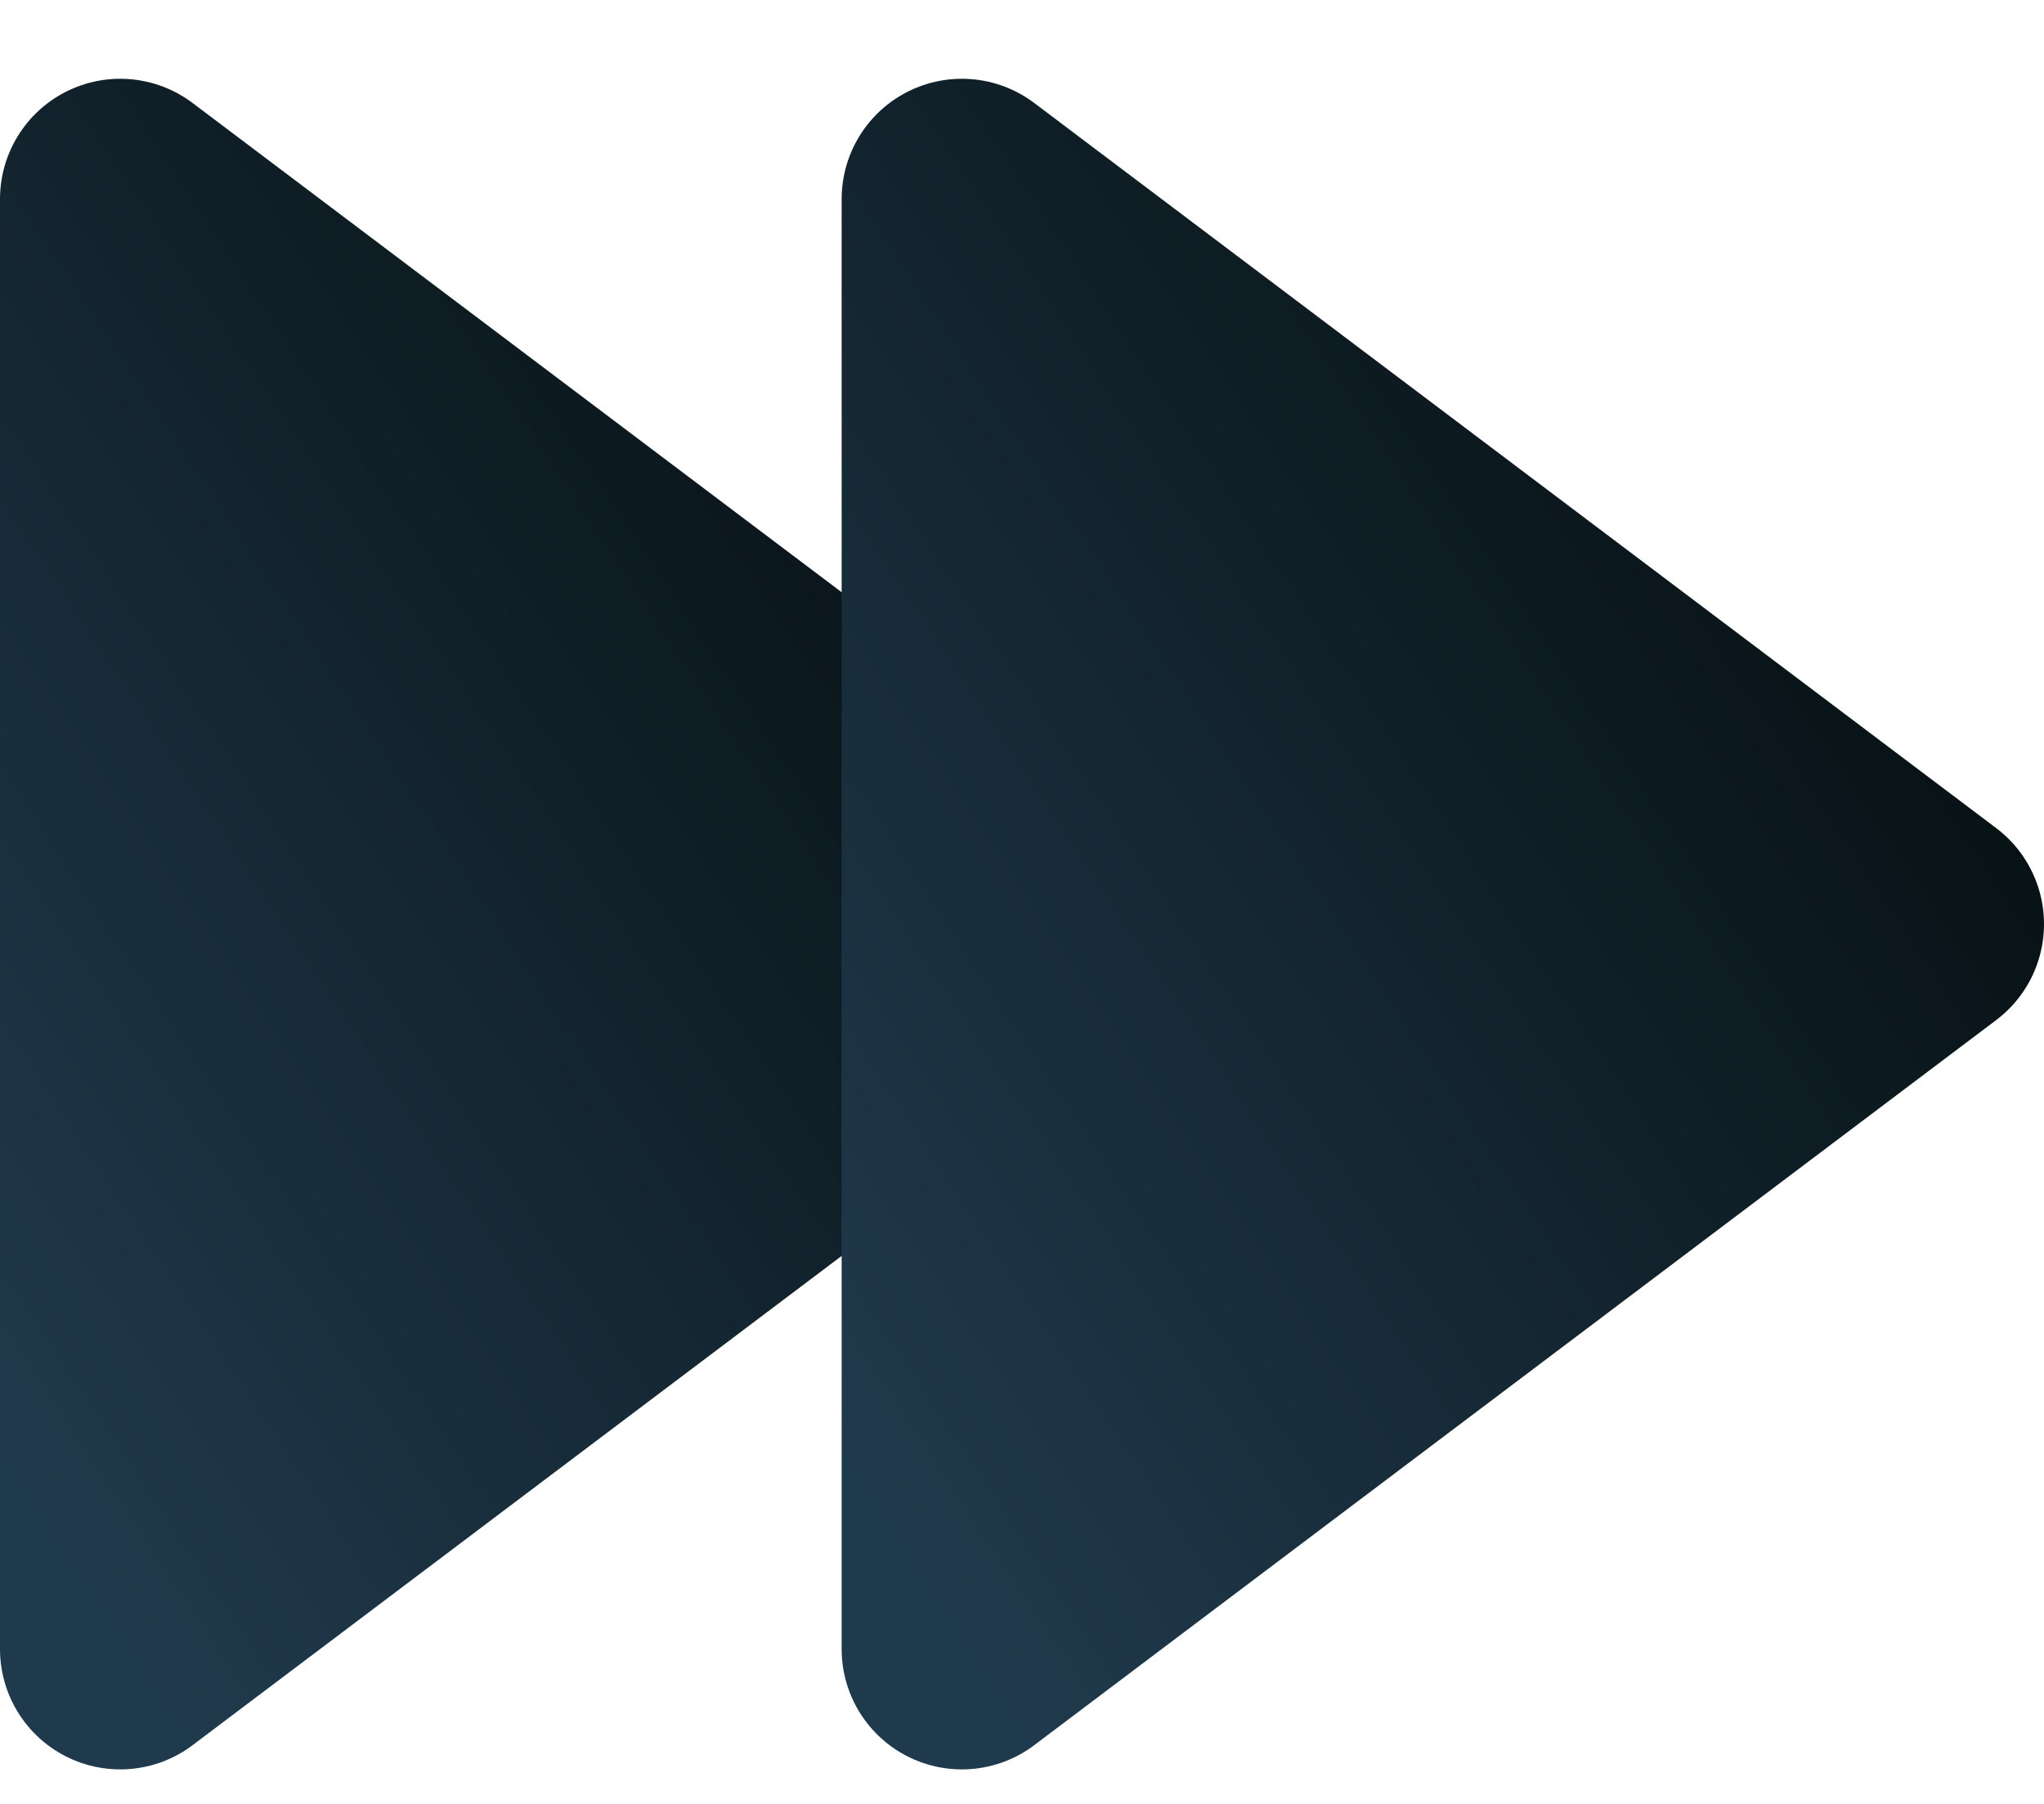 <svg xmlns="http://www.w3.org/2000/svg" width="17" height="15" viewBox="0 0 17 15" fill="none">
<path d="M1 1.655L9 7.684L1 13.713V1.655Z" fill="url(#paint0_linear_508_510)" stroke="url(#paint1_linear_508_510)" stroke-width="2" stroke-linejoin="round"/>
<path d="M8 1.655L16 7.684L8 13.713V1.655Z" fill="url(#paint2_linear_508_510)" stroke="url(#paint3_linear_508_510)" stroke-width="2" stroke-linejoin="round"/>
<defs fill="#000000">
<linearGradient id="paint0_linear_508_510" x1="5" y1="-4.375" x2="-6.11" y2="2.996" gradientUnits="userSpaceOnUse" fill="#000000">
<stop stop-color="#030a0a" fill="#000000"/>
<stop offset="1" stop-color="#203a4d" fill="#000000"/>
</linearGradient>
<linearGradient id="paint1_linear_508_510" x1="5" y1="-4.375" x2="-6.11" y2="2.996" gradientUnits="userSpaceOnUse" fill="#000000">
<stop stop-color="#030a0a" fill="#000000"/>
<stop offset="1" stop-color="#203a4d" fill="#000000"/>
</linearGradient>
<linearGradient id="paint2_linear_508_510" x1="12" y1="-4.375" x2="0.89" y2="2.996" gradientUnits="userSpaceOnUse" fill="#000000">
<stop stop-color="#030a0a" fill="#000000"/>
<stop offset="1" stop-color="#203a4d" fill="#000000"/>
</linearGradient>
<linearGradient id="paint3_linear_508_510" x1="12" y1="-4.375" x2="0.89" y2="2.996" gradientUnits="userSpaceOnUse" fill="#000000">
<stop stop-color="#030a0a" fill="#000000"/>
<stop offset="1" stop-color="#203a4d" fill="#000000"/>
</linearGradient>
</defs>
</svg>